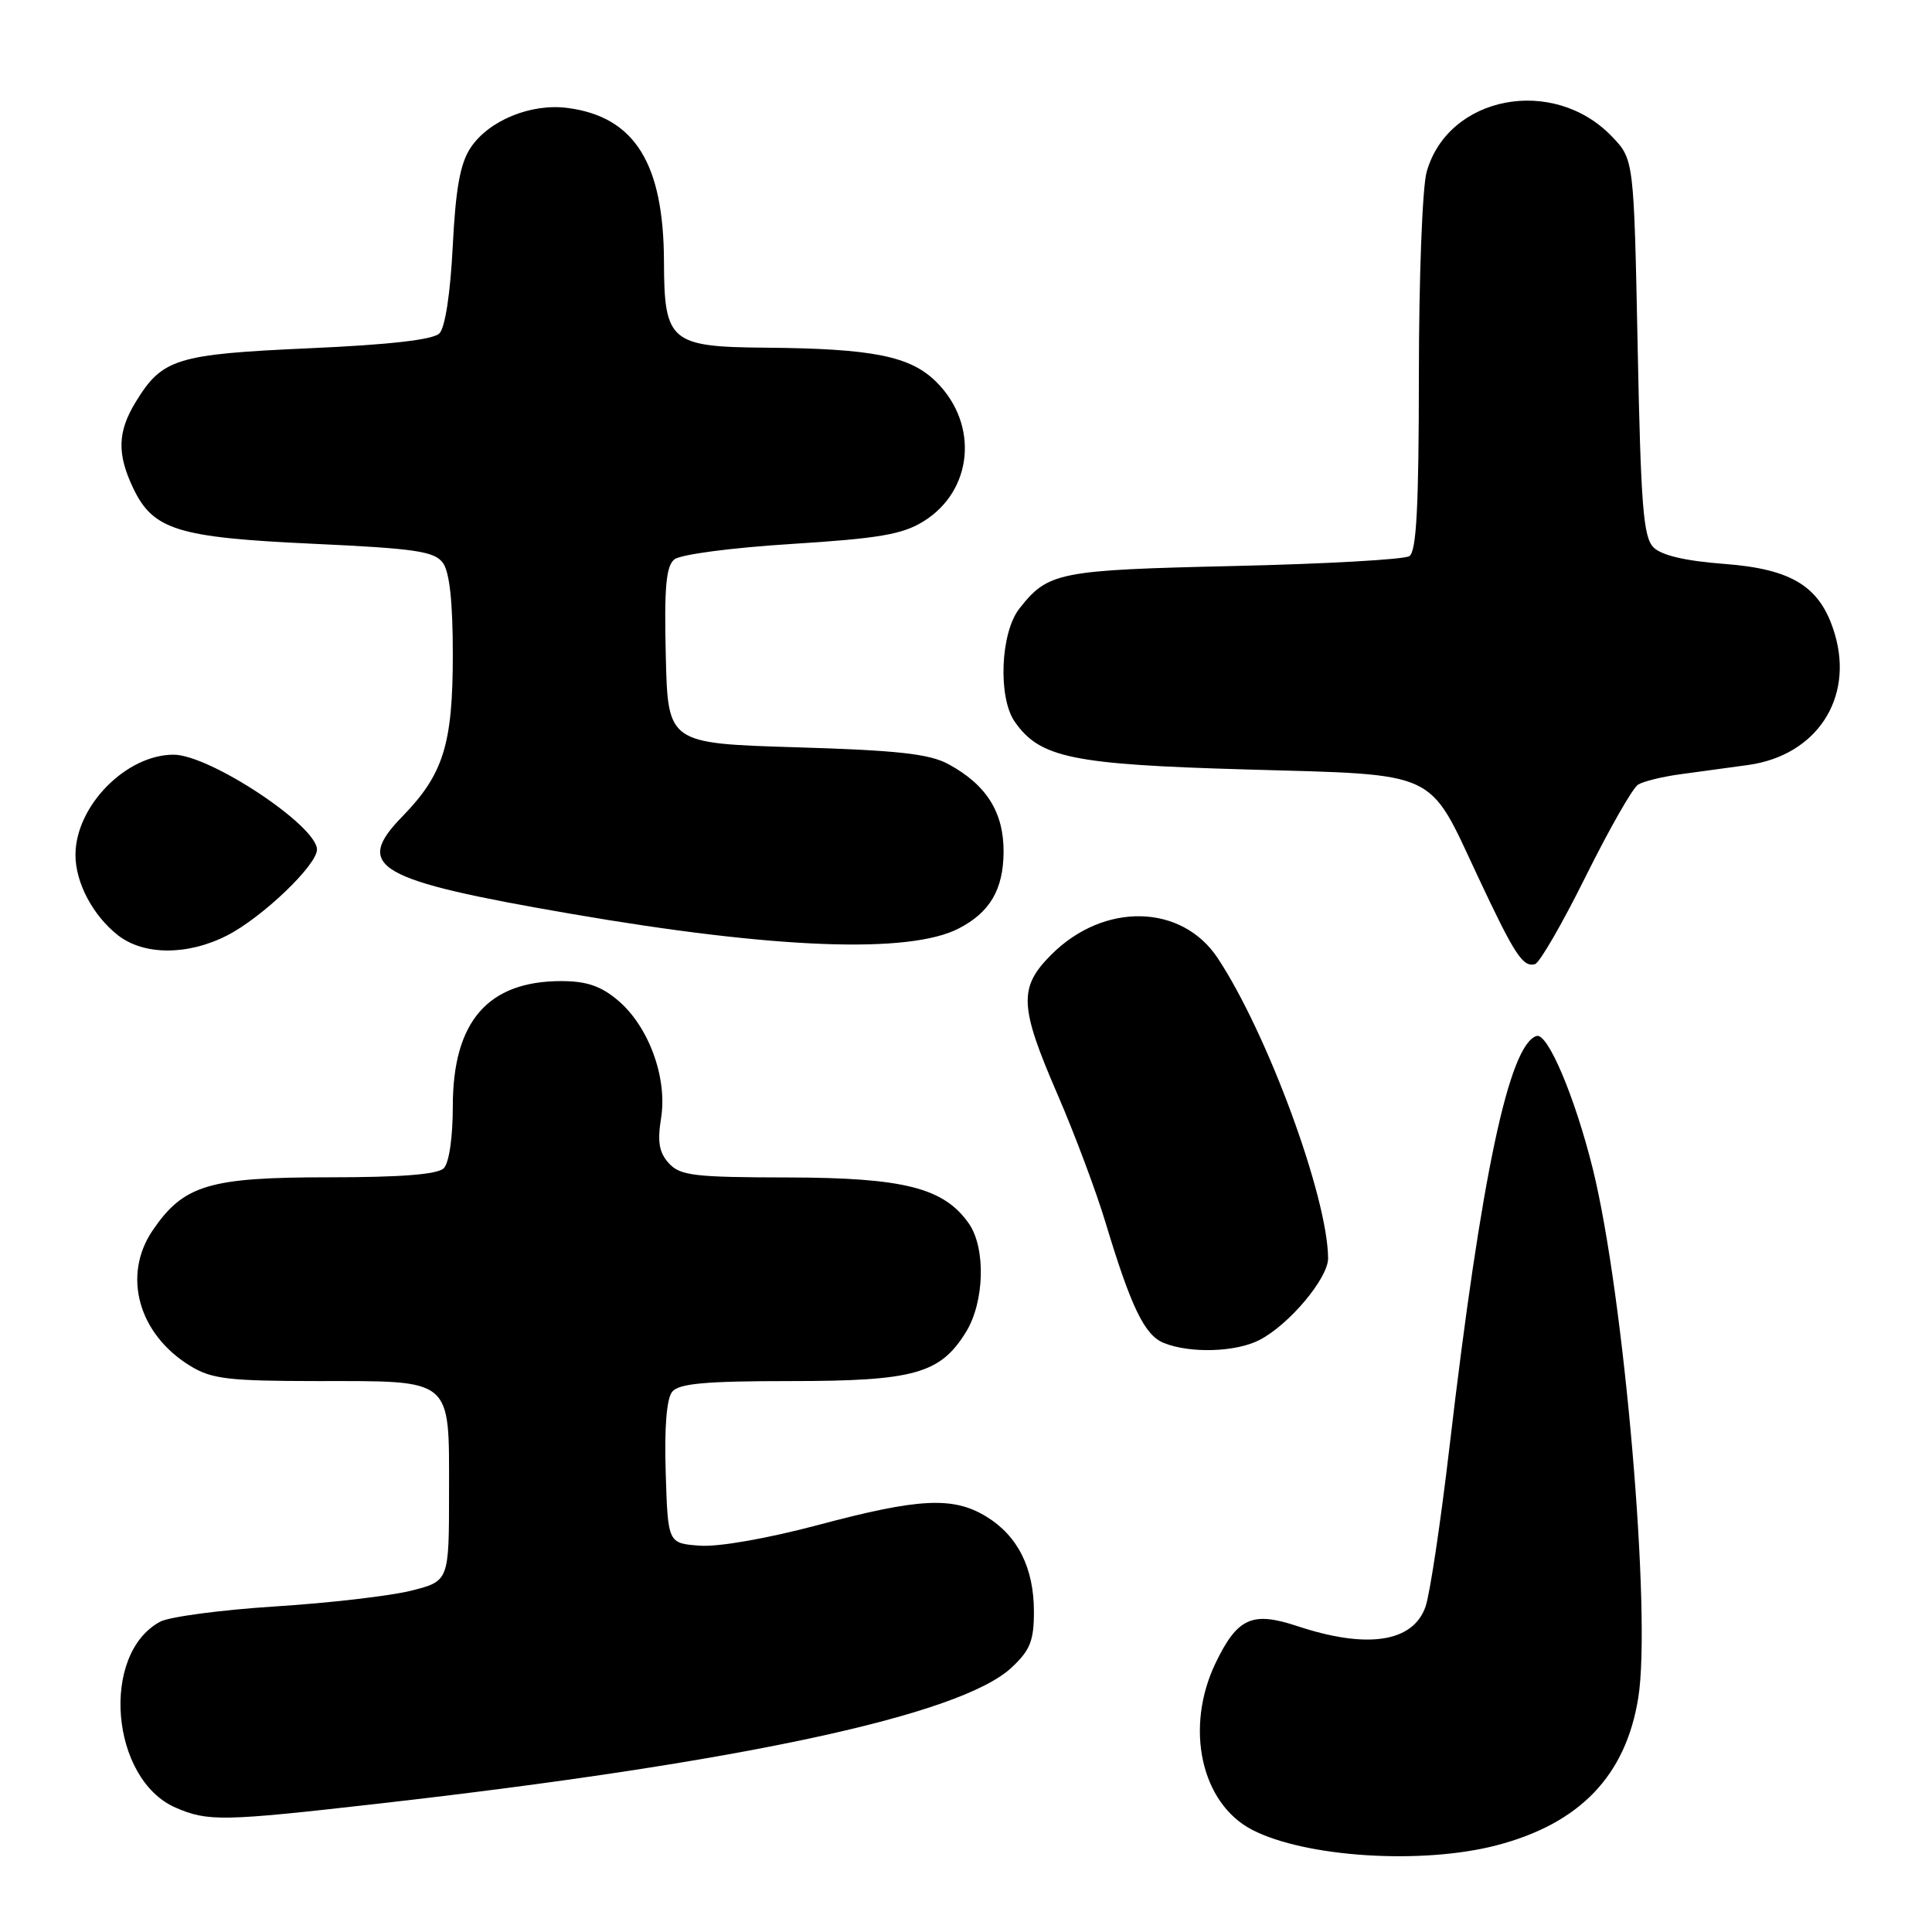 <?xml version="1.0" encoding="UTF-8" standalone="no"?>
<!DOCTYPE svg PUBLIC "-//W3C//DTD SVG 1.1//EN" "http://www.w3.org/Graphics/SVG/1.1/DTD/svg11.dtd" >
<svg xmlns="http://www.w3.org/2000/svg" xmlns:xlink="http://www.w3.org/1999/xlink" version="1.1" viewBox="0 0 256 256">
 <g >
 <path fill="currentColor"
d=" M 198.28 244.52 C 209.33 241.64 215.42 235.31 217.08 224.96 C 218.85 213.98 215.21 171.66 211.05 154.86 C 208.69 145.36 205.08 136.82 203.61 137.27 C 199.96 138.39 196.27 155.81 192.07 191.68 C 190.90 201.68 189.47 211.23 188.89 212.89 C 187.24 217.62 181.15 218.54 171.88 215.46 C 165.93 213.49 163.97 214.37 161.10 220.30 C 156.94 228.89 159.13 238.95 165.92 242.46 C 172.98 246.11 188.40 247.09 198.28 244.52 Z  M 50.00 239.01 C 98.07 233.55 127.28 227.28 134.03 220.97 C 136.50 218.67 137.00 217.41 137.00 213.55 C 137.00 207.77 134.86 203.50 130.70 200.96 C 126.30 198.27 121.79 198.50 108.44 202.06 C 101.71 203.85 95.24 204.99 92.74 204.81 C 88.50 204.50 88.50 204.50 88.21 195.15 C 88.02 189.11 88.33 185.30 89.08 184.40 C 89.98 183.32 93.54 183.00 104.72 183.00 C 121.09 183.00 124.58 182.03 127.98 176.53 C 130.46 172.53 130.65 165.37 128.37 162.11 C 125.06 157.39 119.78 156.05 104.40 156.02 C 91.94 156.00 90.12 155.78 88.62 154.13 C 87.33 152.71 87.09 151.29 87.60 148.12 C 88.45 142.79 85.94 135.96 81.85 132.53 C 79.62 130.65 77.70 130.00 74.37 130.00 C 64.65 130.00 60.01 135.35 60.00 146.55 C 60.00 150.70 59.51 154.09 58.80 154.80 C 57.98 155.62 53.14 156.00 43.53 156.00 C 27.70 156.00 24.34 157.01 20.25 163.00 C 16.16 168.99 18.32 176.79 25.24 181.01 C 28.07 182.73 30.29 182.99 42.06 183.00 C 60.14 183.00 59.50 182.47 59.50 197.67 C 59.50 209.50 59.50 209.50 54.50 210.77 C 51.75 211.46 43.64 212.41 36.47 212.86 C 29.30 213.32 22.45 214.23 21.23 214.88 C 13.27 219.14 14.64 235.77 23.27 239.52 C 27.55 241.38 29.50 241.34 50.00 239.01 Z  M 166.90 177.55 C 170.84 175.51 176.00 169.35 175.98 166.72 C 175.92 158.58 167.95 136.93 161.35 126.95 C 156.58 119.75 146.27 119.53 139.31 126.49 C 134.95 130.85 135.06 133.32 140.12 145.00 C 142.38 150.22 145.25 157.88 146.49 162.00 C 149.88 173.24 151.67 176.93 154.21 177.95 C 157.71 179.36 163.78 179.17 166.90 177.55 Z  M 210.13 116.10 C 213.23 109.86 216.34 104.40 217.05 103.97 C 217.75 103.53 220.28 102.91 222.67 102.59 C 225.05 102.26 229.08 101.72 231.61 101.37 C 240.67 100.13 245.68 92.56 243.11 83.98 C 241.25 77.75 237.53 75.40 228.46 74.72 C 223.32 74.33 220.16 73.59 219.10 72.53 C 217.75 71.18 217.42 67.08 217.00 46.03 C 216.50 21.13 216.50 21.13 213.59 18.09 C 205.82 9.99 191.85 12.68 189.03 22.81 C 188.47 24.84 188.01 36.94 188.01 49.69 C 188.00 67.14 187.69 73.08 186.75 73.69 C 186.06 74.14 175.60 74.72 163.50 75.00 C 140.23 75.53 138.88 75.80 135.08 80.63 C 132.56 83.82 132.21 92.43 134.47 95.65 C 137.81 100.42 142.06 101.30 165.19 101.96 C 190.83 102.69 189.17 101.93 195.76 116.00 C 200.70 126.54 201.79 128.21 203.40 127.75 C 204.01 127.58 207.04 122.33 210.13 116.10 Z  M 30.08 123.96 C 34.74 121.58 42.00 114.64 42.00 112.57 C 42.00 109.41 27.78 100.00 23.00 100.00 C 16.69 100.00 10.00 106.83 10.00 113.28 C 10.00 116.96 12.30 121.30 15.61 123.91 C 19.04 126.61 24.86 126.62 30.08 123.96 Z  M 127.03 123.03 C 131.17 120.90 132.95 117.87 132.98 112.88 C 133.00 107.63 130.72 103.99 125.66 101.25 C 123.16 99.89 118.94 99.42 105.50 99.02 C 88.50 98.50 88.50 98.50 88.22 86.90 C 88.00 77.88 88.25 75.03 89.35 74.13 C 90.14 73.47 96.89 72.58 104.85 72.08 C 116.43 71.35 119.56 70.82 122.36 69.09 C 128.91 65.04 129.74 56.27 124.09 50.63 C 120.65 47.19 115.69 46.19 101.47 46.07 C 88.82 45.97 88.01 45.29 87.98 34.69 C 87.94 21.64 84.11 15.49 75.25 14.31 C 70.37 13.65 64.72 15.97 62.33 19.62 C 60.97 21.68 60.37 25.06 59.99 32.66 C 59.67 38.92 58.98 43.42 58.22 44.18 C 57.38 45.02 51.59 45.68 40.91 46.15 C 23.34 46.94 21.49 47.51 17.96 53.30 C 15.58 57.21 15.49 60.13 17.63 64.64 C 20.28 70.22 23.49 71.22 41.44 72.05 C 55.08 72.68 57.56 73.05 58.69 74.59 C 59.57 75.80 60.00 79.76 60.00 86.72 C 60.00 98.62 58.76 102.59 53.32 108.18 C 46.79 114.88 49.82 116.63 75.69 121.09 C 102.66 125.74 120.46 126.42 127.03 123.03 Z "/>
</g>
</svg>
